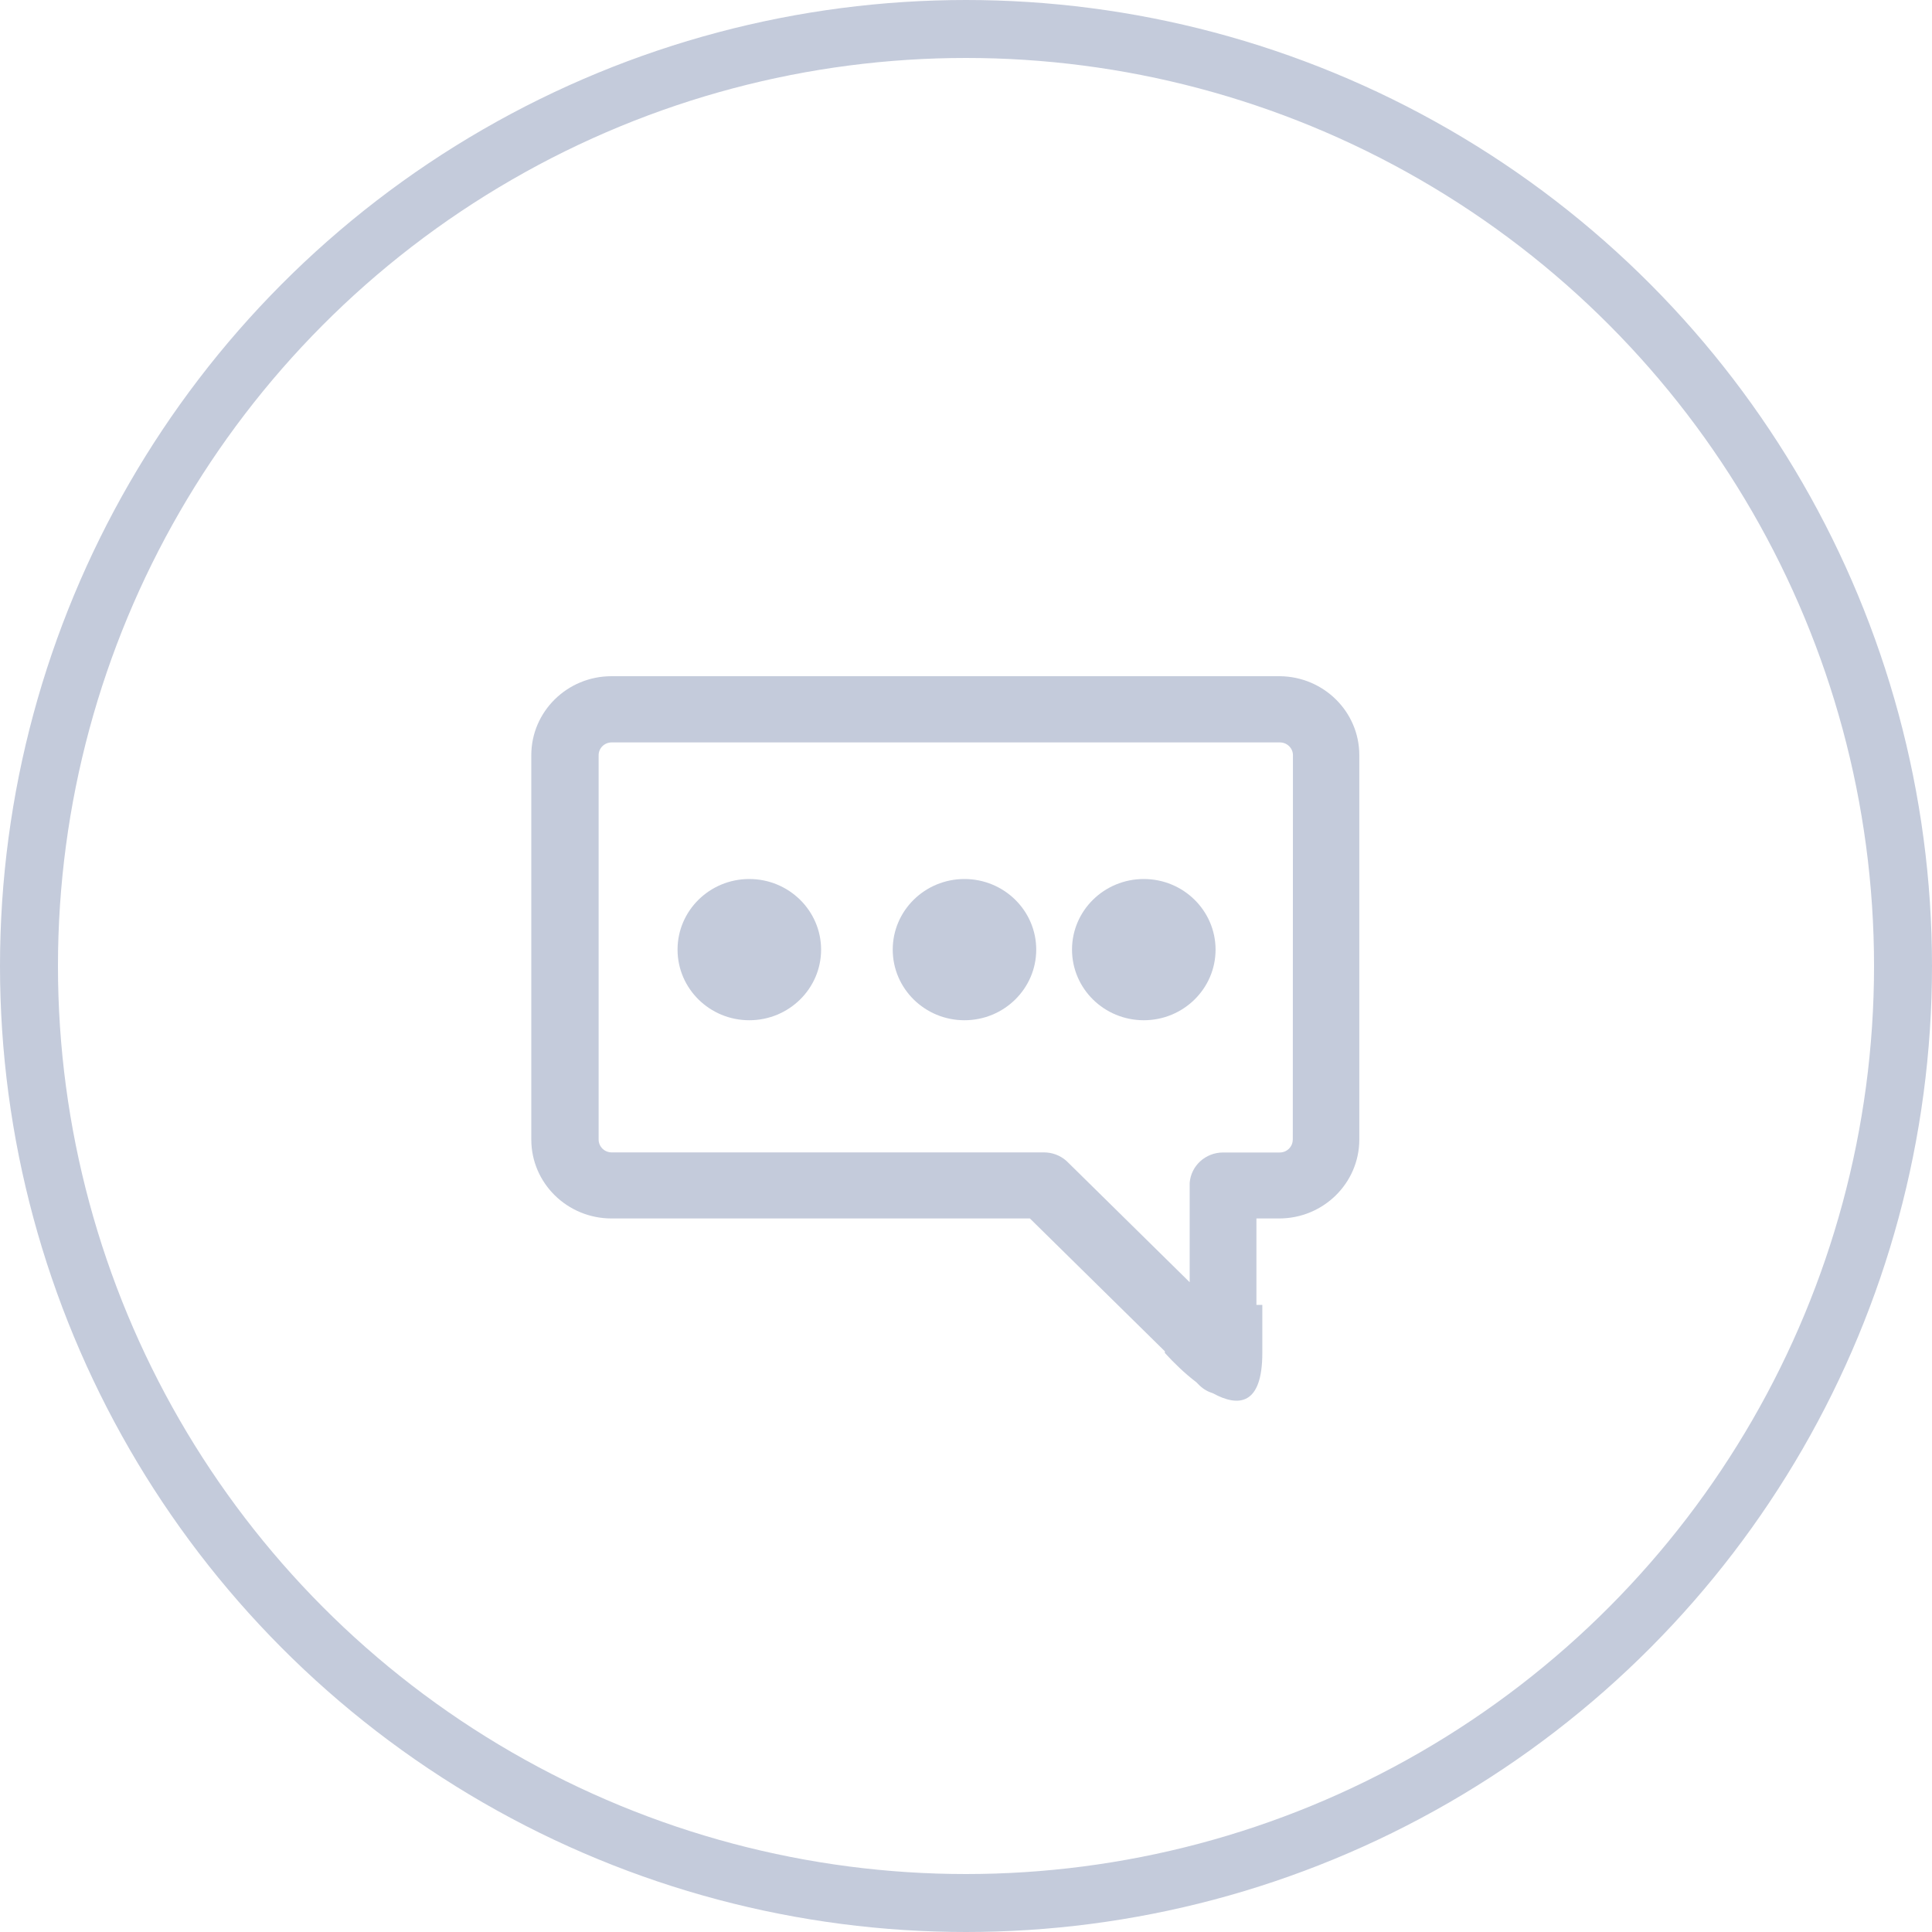 <svg xmlns="http://www.w3.org/2000/svg" width="40" height="40" fill="none" viewBox="0 0 40 40">
    <circle cx="20" cy="20" r="19.4" stroke="#C4CBDB" stroke-width="1.2"/>
    <path fill="#C4CBDB" d="M14.028 19.66c0-.806.664-1.461 1.485-1.461.82 0 1.486.655 1.487 1.462 0 .807-.666 1.462-1.487 1.462-.82 0-1.485-.655-1.485-1.462zM19.968 18.199c-.82 0-1.485.655-1.485 1.462 0 .807.665 1.462 1.485 1.462.82 0 1.486-.655 1.486-1.462 0-.807-.666-1.462-1.486-1.462zM22.195 19.66c0-.806.665-1.461 1.486-1.461.82 0 1.485.655 1.486 1.462 0 .807-.666 1.462-1.486 1.462-.821 0-1.486-.655-1.486-1.462z"/>
    <path fill="#C4CBDB" fill-rule="evenodd" d="M26.496 14H12.659c-.916.001-1.658.732-1.659 1.633v7.962c.001.9.743 1.631 1.659 1.632h8.664l2.794 2.75v.034c.181.2.41.423.65.605l.065.065c.081.079.178.134.28.165.535.294 1.023.244 1.023-.835v-.995h-.122v-1.789h.47c.917 0 1.659-.732 1.66-1.633v-7.958c.001-.898-.735-1.628-1.647-1.636zm.269 9.595c0 .146-.12.266-.27.266h-1.172c-.364 0-.665.274-.692.63v2.056L22.1 24.055l-.028-.026c-.126-.11-.29-.17-.458-.17h-8.95c-.15 0-.27-.12-.27-.266v-7.957c0-.146.12-.265.27-.265h13.835c.149 0 .27.119.27.265l-.003 7.959z" clip-rule="evenodd"/>
</svg>
